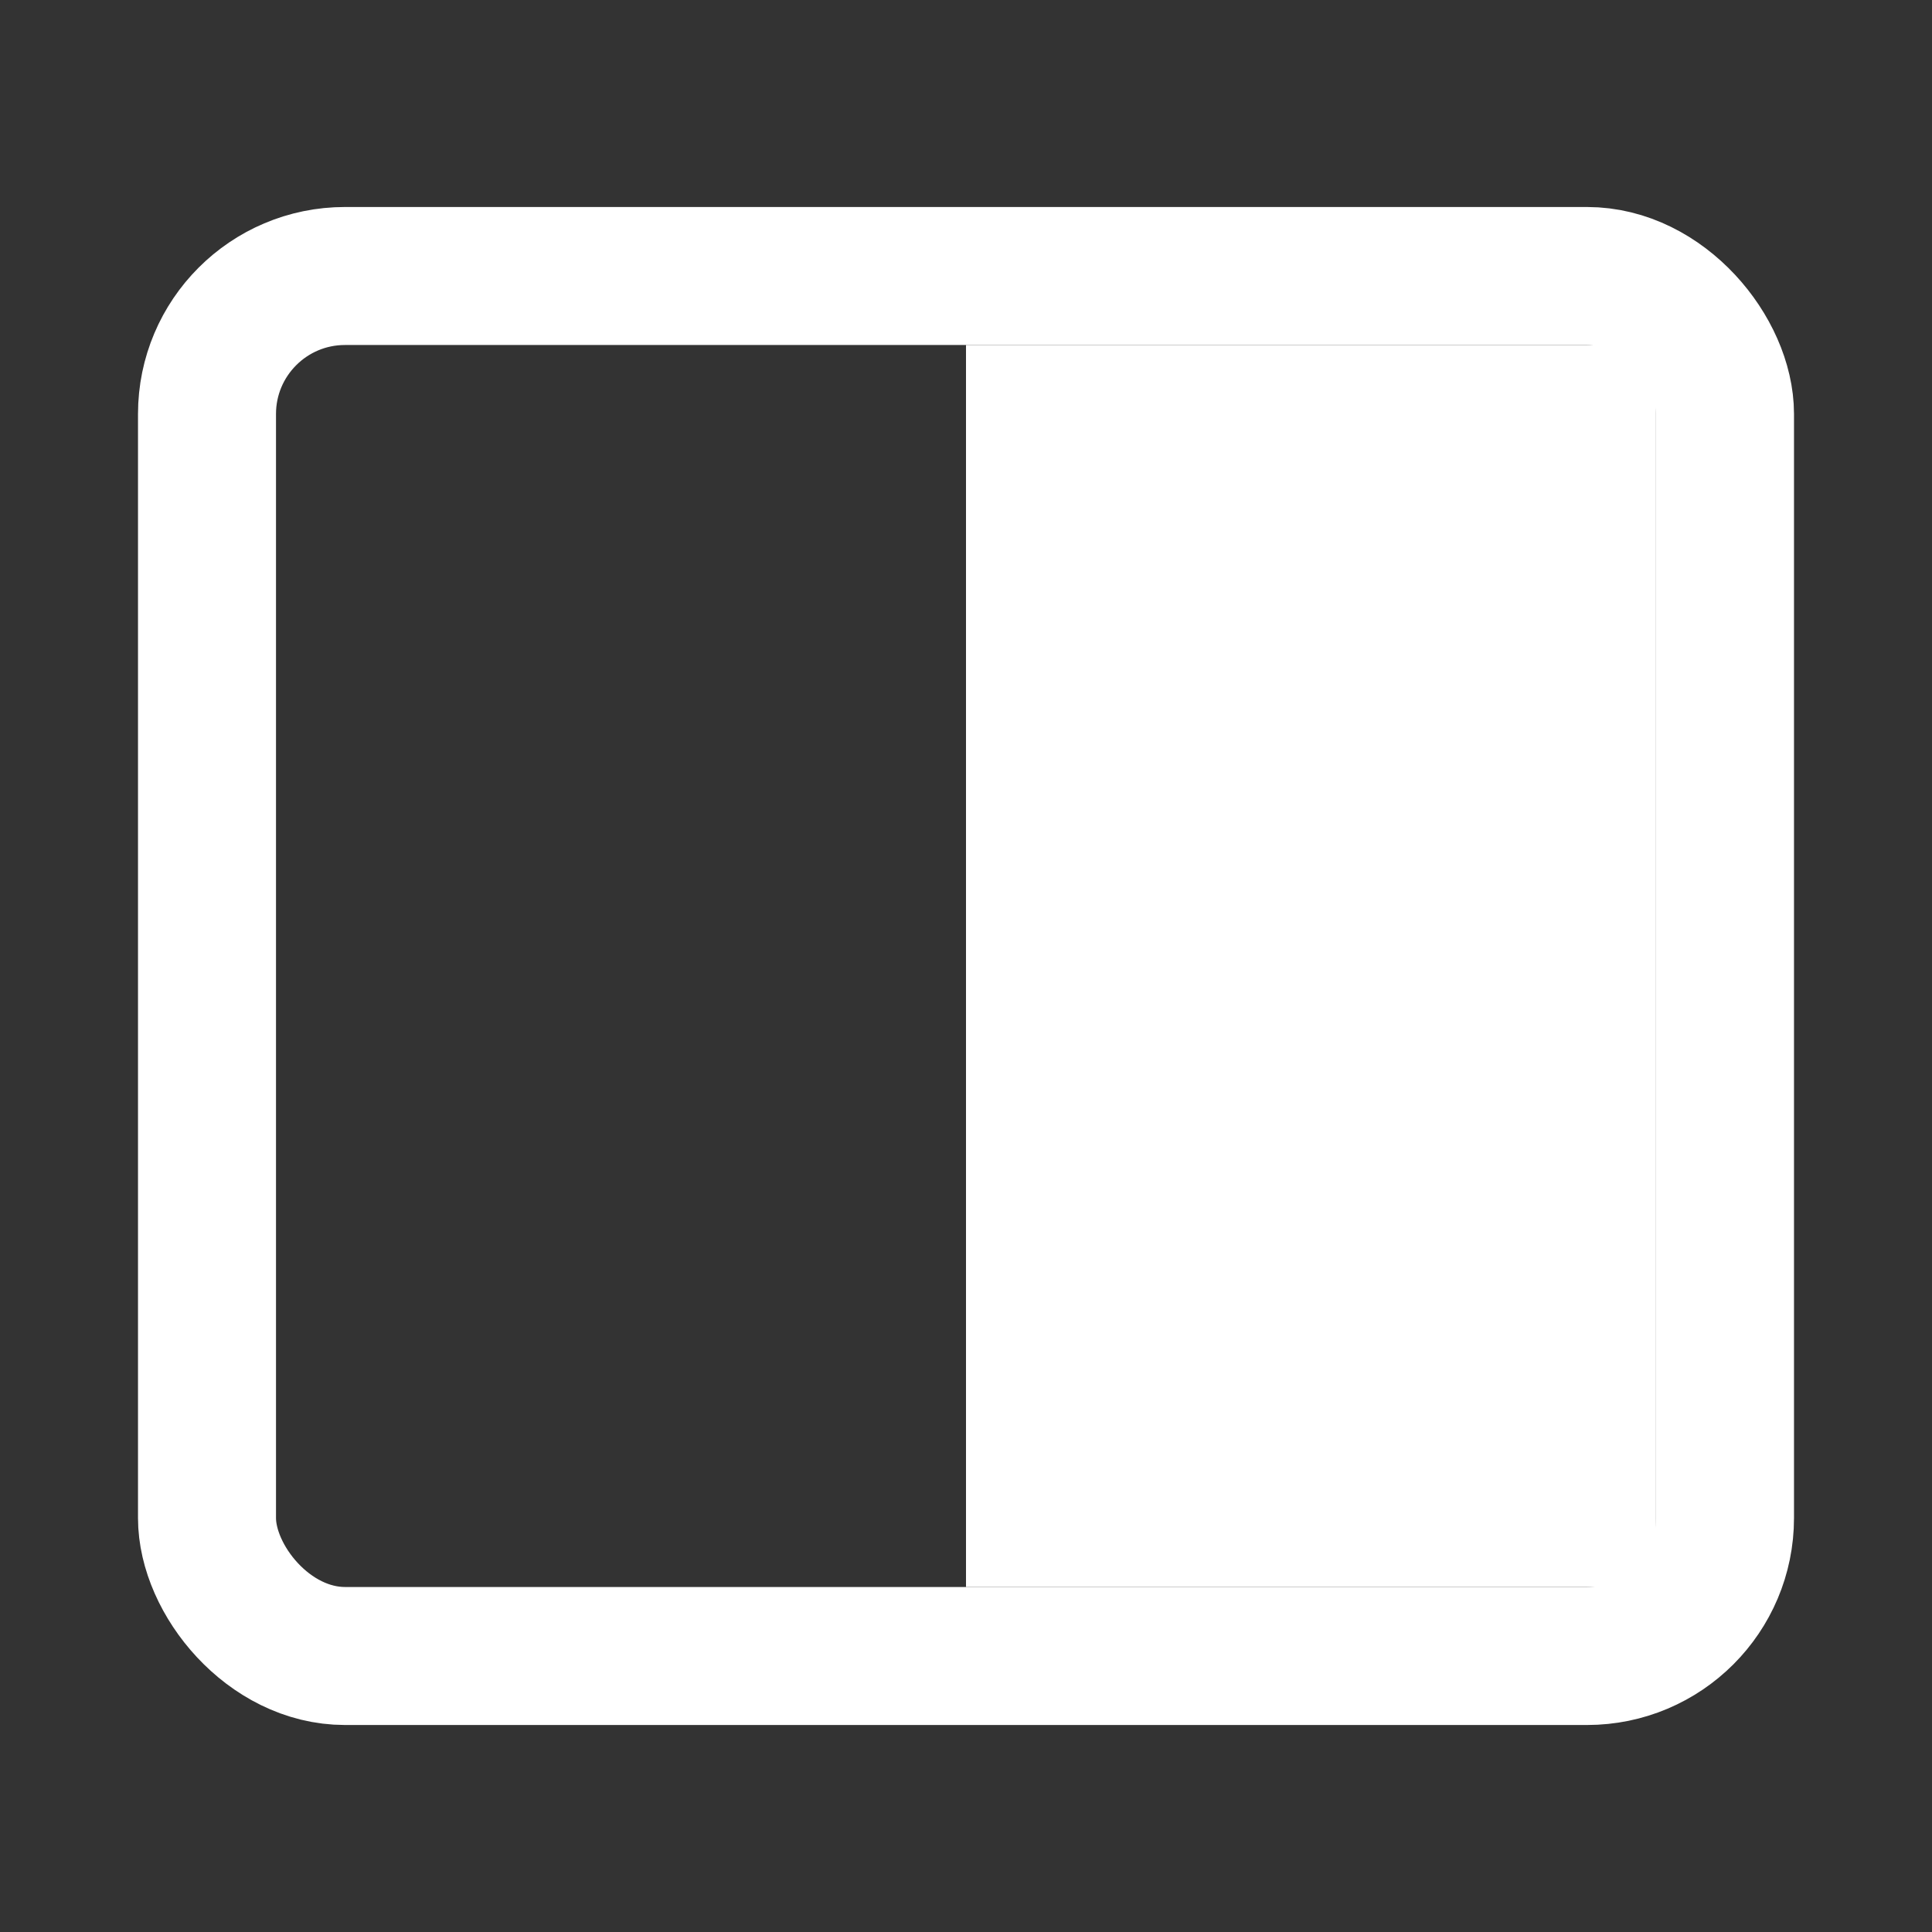 <svg width="28" height="28" viewBox="0 0 28 28" fill="none" xmlns="http://www.w3.org/2000/svg">
<rect x="0" y="0" width="28" height="28" fill="#333333" stroke="none"/>
<rect x="3" y="4" width="22" height="20" rx="2" stroke="white" stroke-width="2"/>
<rect x="14" y="5" width="10" height="18" fill="white"/>
</svg>
